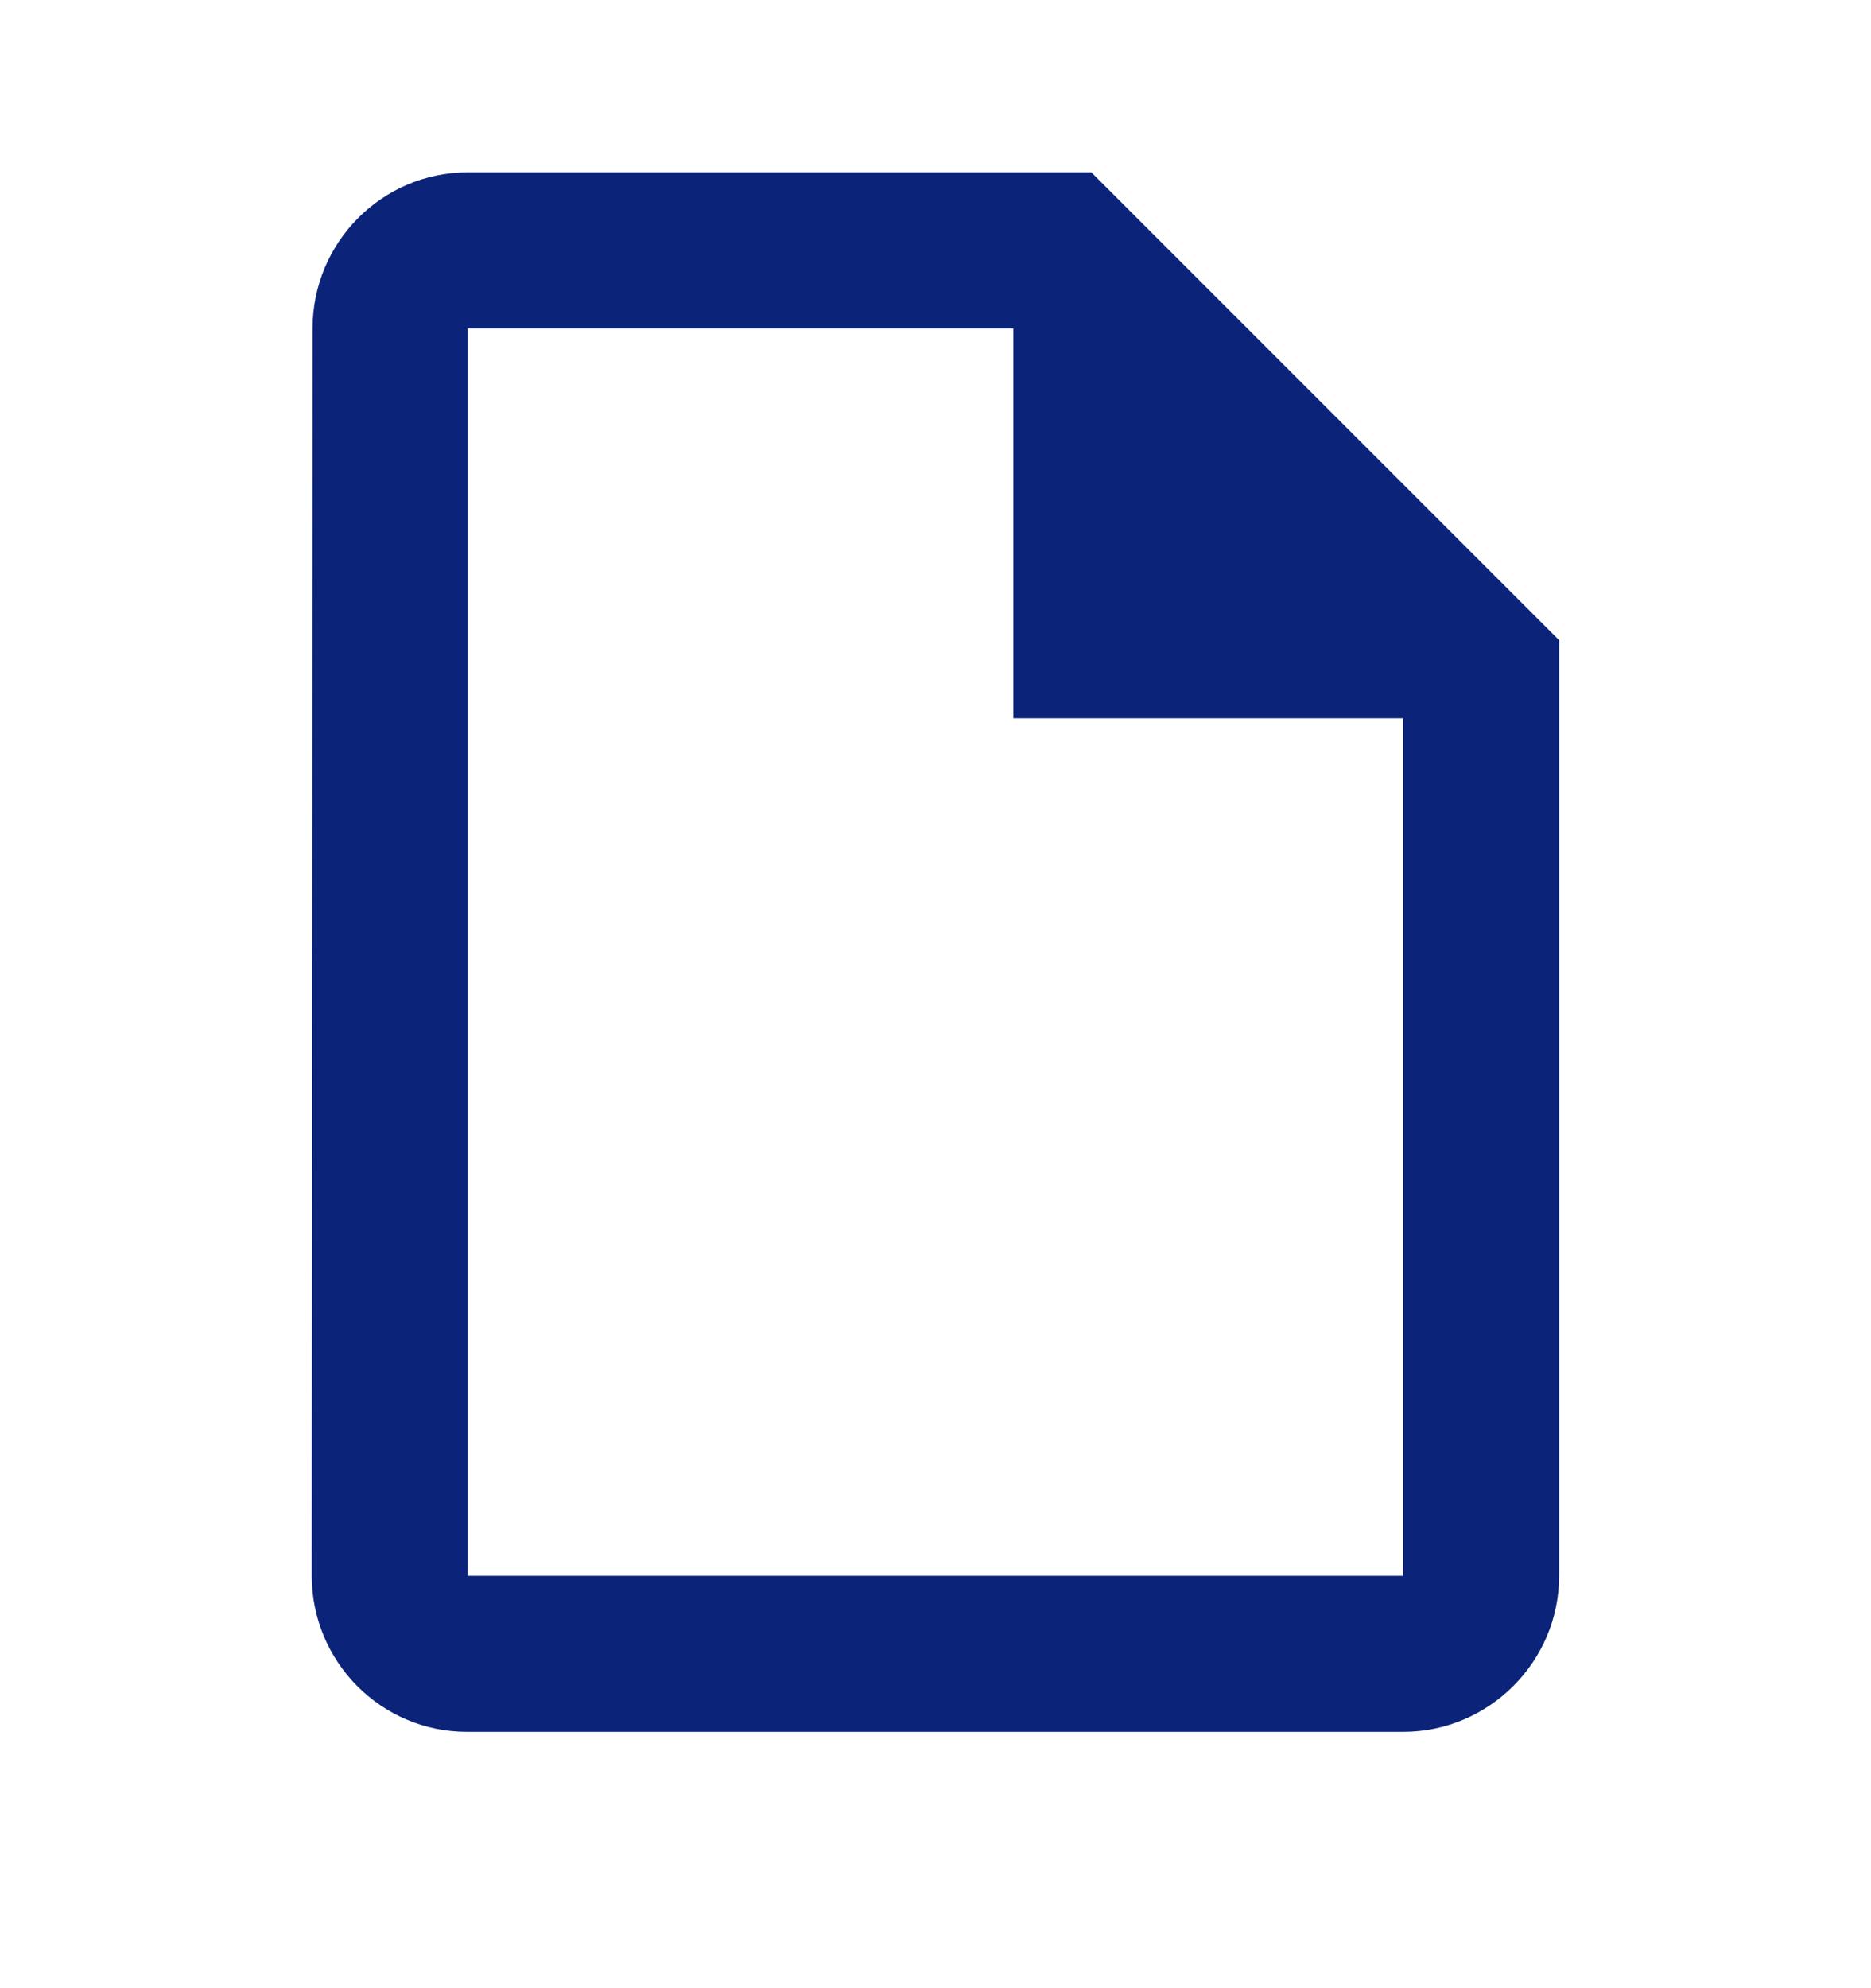 <svg width="16" height="17" viewBox="0 0 16 17" fill="none" xmlns="http://www.w3.org/2000/svg">
<g clip-path="url(#clip0_1600_461)">
<path d="M9.333 1.474H3.999C3.266 1.474 2.673 2.074 2.673 2.808L2.666 13.474C2.666 14.208 3.259 14.808 3.993 14.808H11.999C12.733 14.808 13.333 14.208 13.333 13.474V5.474L9.333 1.474ZM3.999 13.474V2.808H8.666V6.141H11.999V13.474H3.999Z" fill="#0B247A"/>
</g>
<defs>
<clipPath id="clip0_1600_461">
<rect width="16" height="16" fill="light" transform="translate(0 0.141)"/>
</clipPath>
</defs>
</svg>
